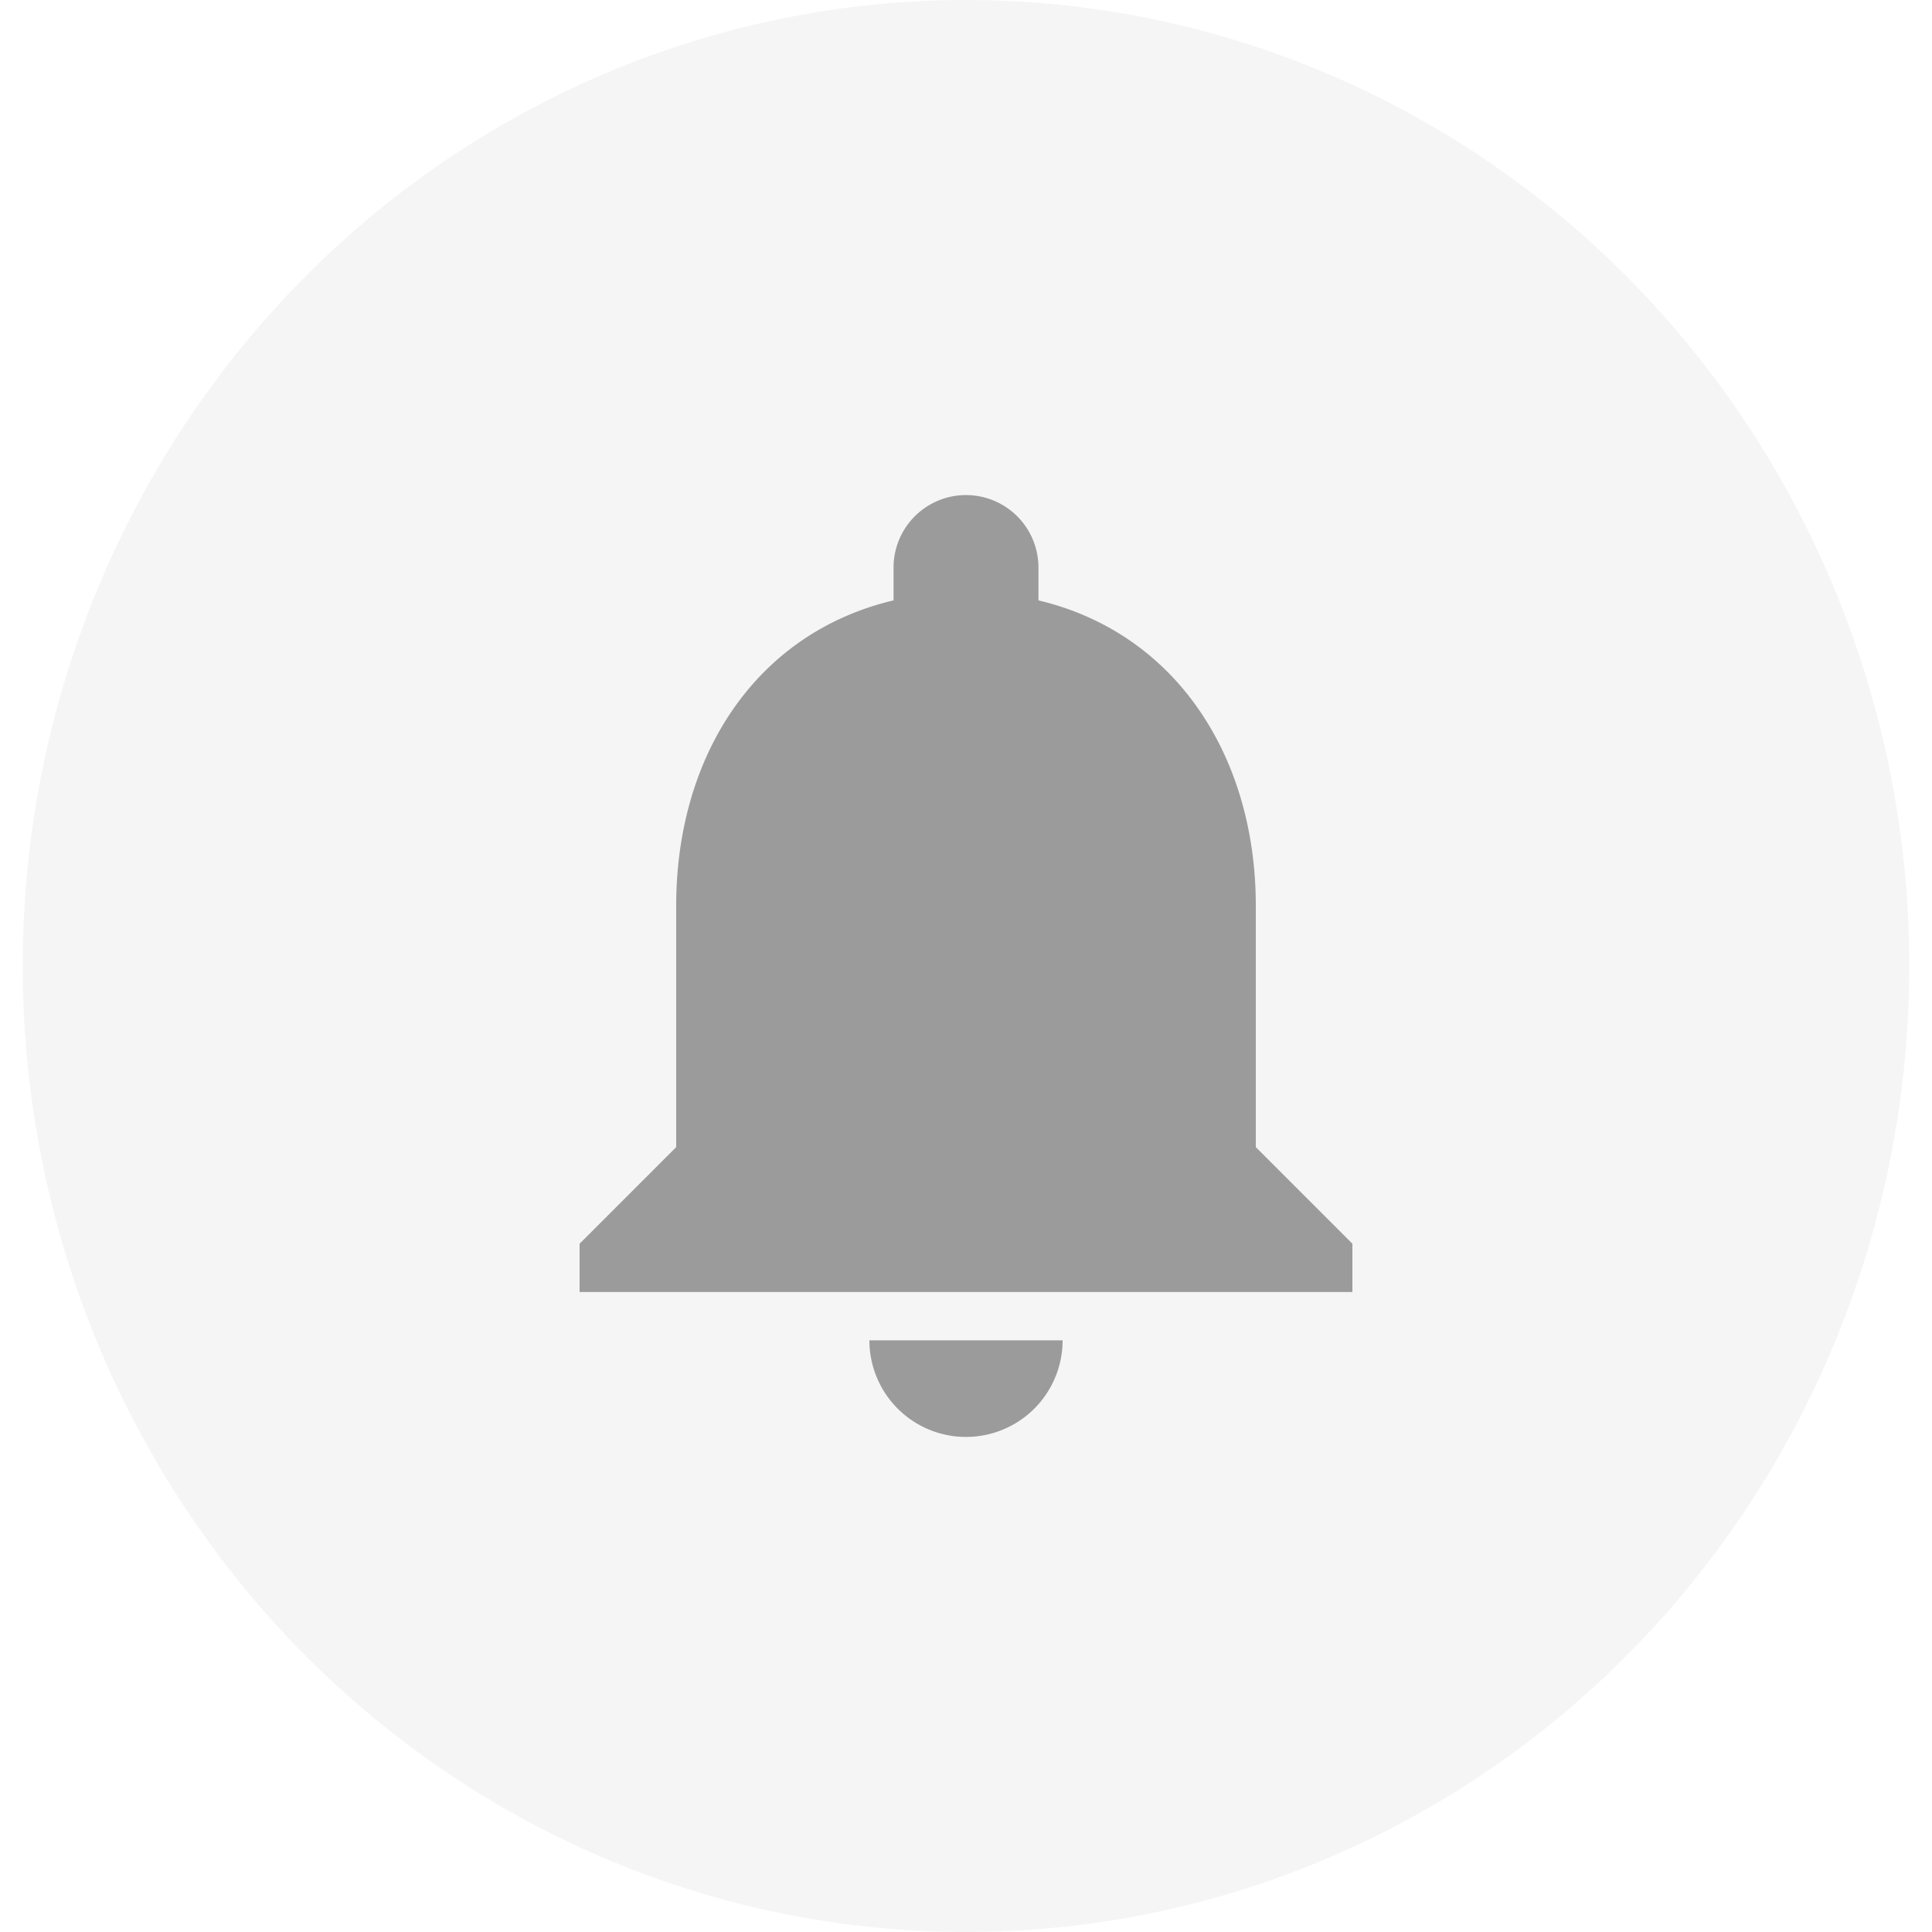 <svg xmlns="http://www.w3.org/2000/svg" viewBox="0 0 40 40"><defs><style>.cls-1{fill:#d9d9d9;opacity:0.25;}.cls-2{fill:#9b9b9b;}</style></defs><title>icon__notification--notifications</title><g id="Layer_2" data-name="Layer 2"><ellipse class="cls-1" cx="20" cy="20" rx="19.53" ry="20"/><path class="cls-2" d="M20,29.75a2,2,0,0,0,2-2H18A2,2,0,0,0,20,29.75Zm6-6v-5c0-3.07-1.64-5.64-4.5-6.32v-.68a1.5,1.5,0,0,0-3,0v.68c-2.87.68-4.5,3.24-4.5,6.32v5l-2,2v1H28v-1Z"/></g></svg>